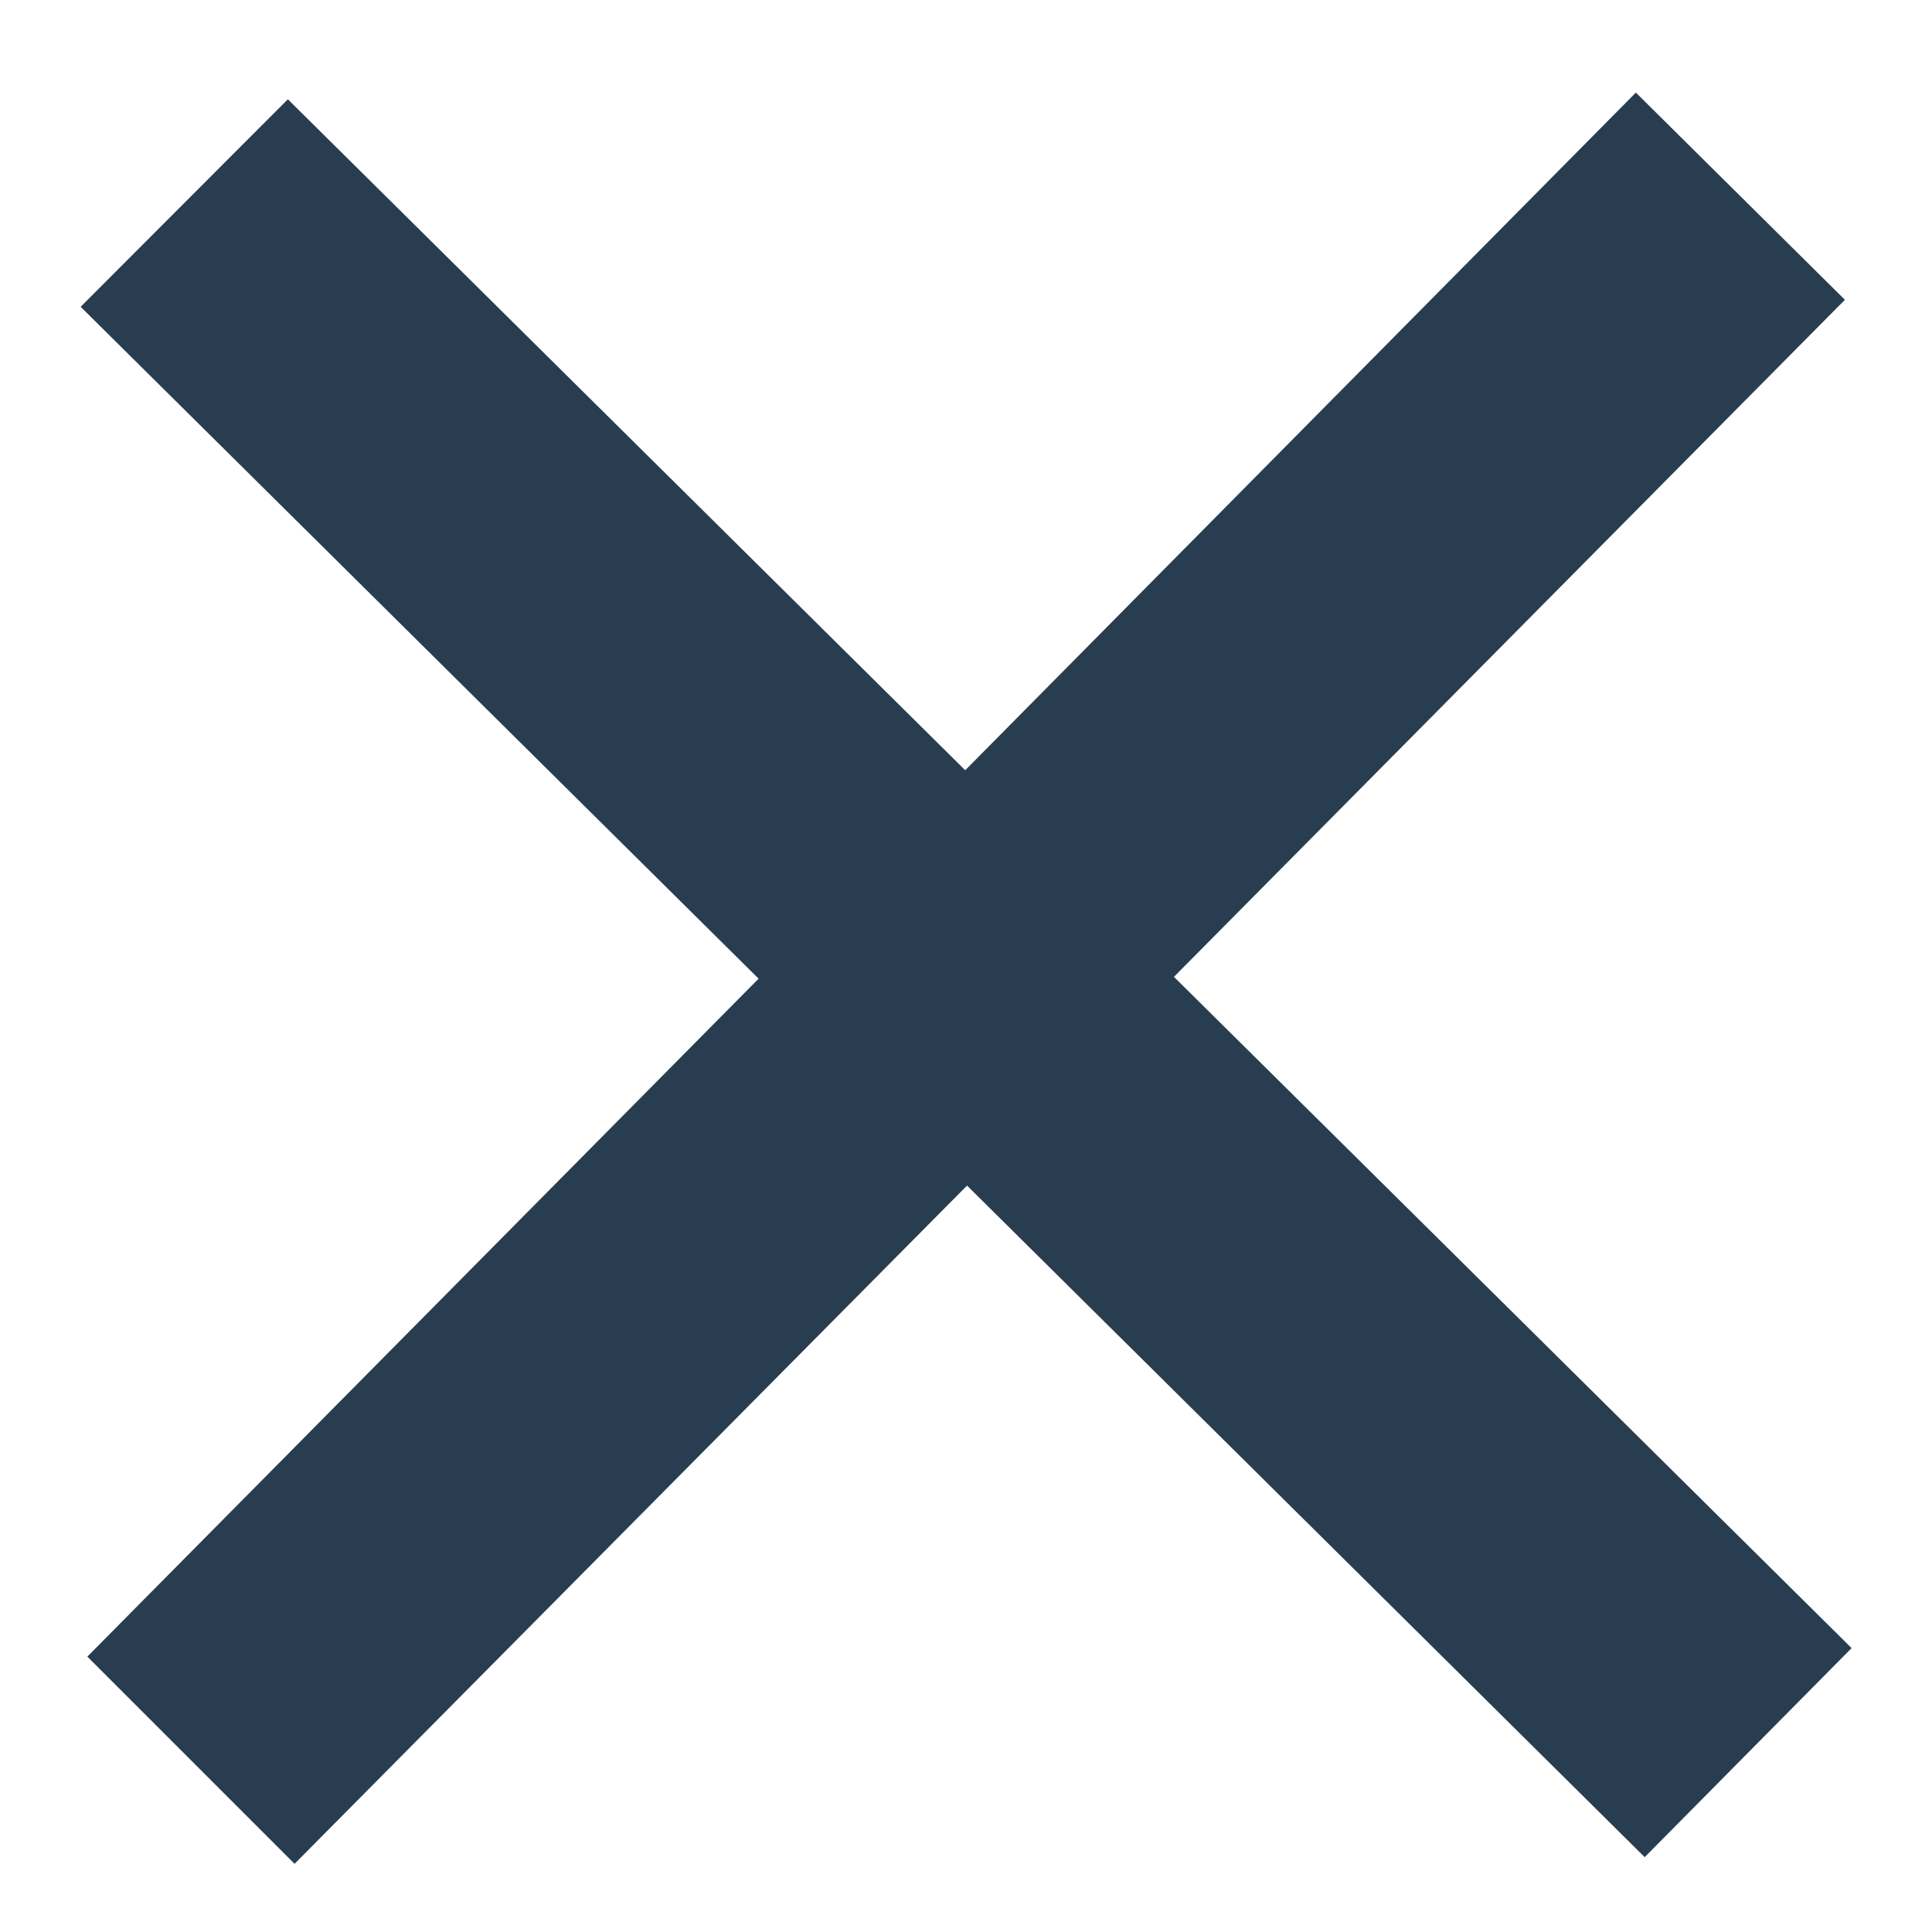 <?xml version="1.0" encoding="UTF-8" standalone="no"?>
<!DOCTYPE svg PUBLIC "-//W3C//DTD SVG 1.1//EN" "http://www.w3.org/Graphics/SVG/1.1/DTD/svg11.dtd">
<svg width="100%" height="100%" viewBox="0 0 24 24" version="1.1" xmlns="http://www.w3.org/2000/svg" xmlns:xlink="http://www.w3.org/1999/xlink" xml:space="preserve" xmlns:serif="http://www.serif.com/" style="fill-rule:evenodd;clip-rule:evenodd;stroke-linejoin:round;stroke-miterlimit:2;">
    <g transform="matrix(3.78,0,0,3.78,0,-1098.52)">
        <path d="M6.085,296.03L3.858,293.824L6.063,291.599L5.376,290.918L3.172,293.145L0.946,290.94L0.265,291.622L2.493,293.83L0.287,296.058L0.968,296.739L3.178,294.51L5.405,296.717L6.085,296.03Z" style="fill:rgb(40,62,80);fill-rule:nonzero;"/>
    </g>
</svg>
